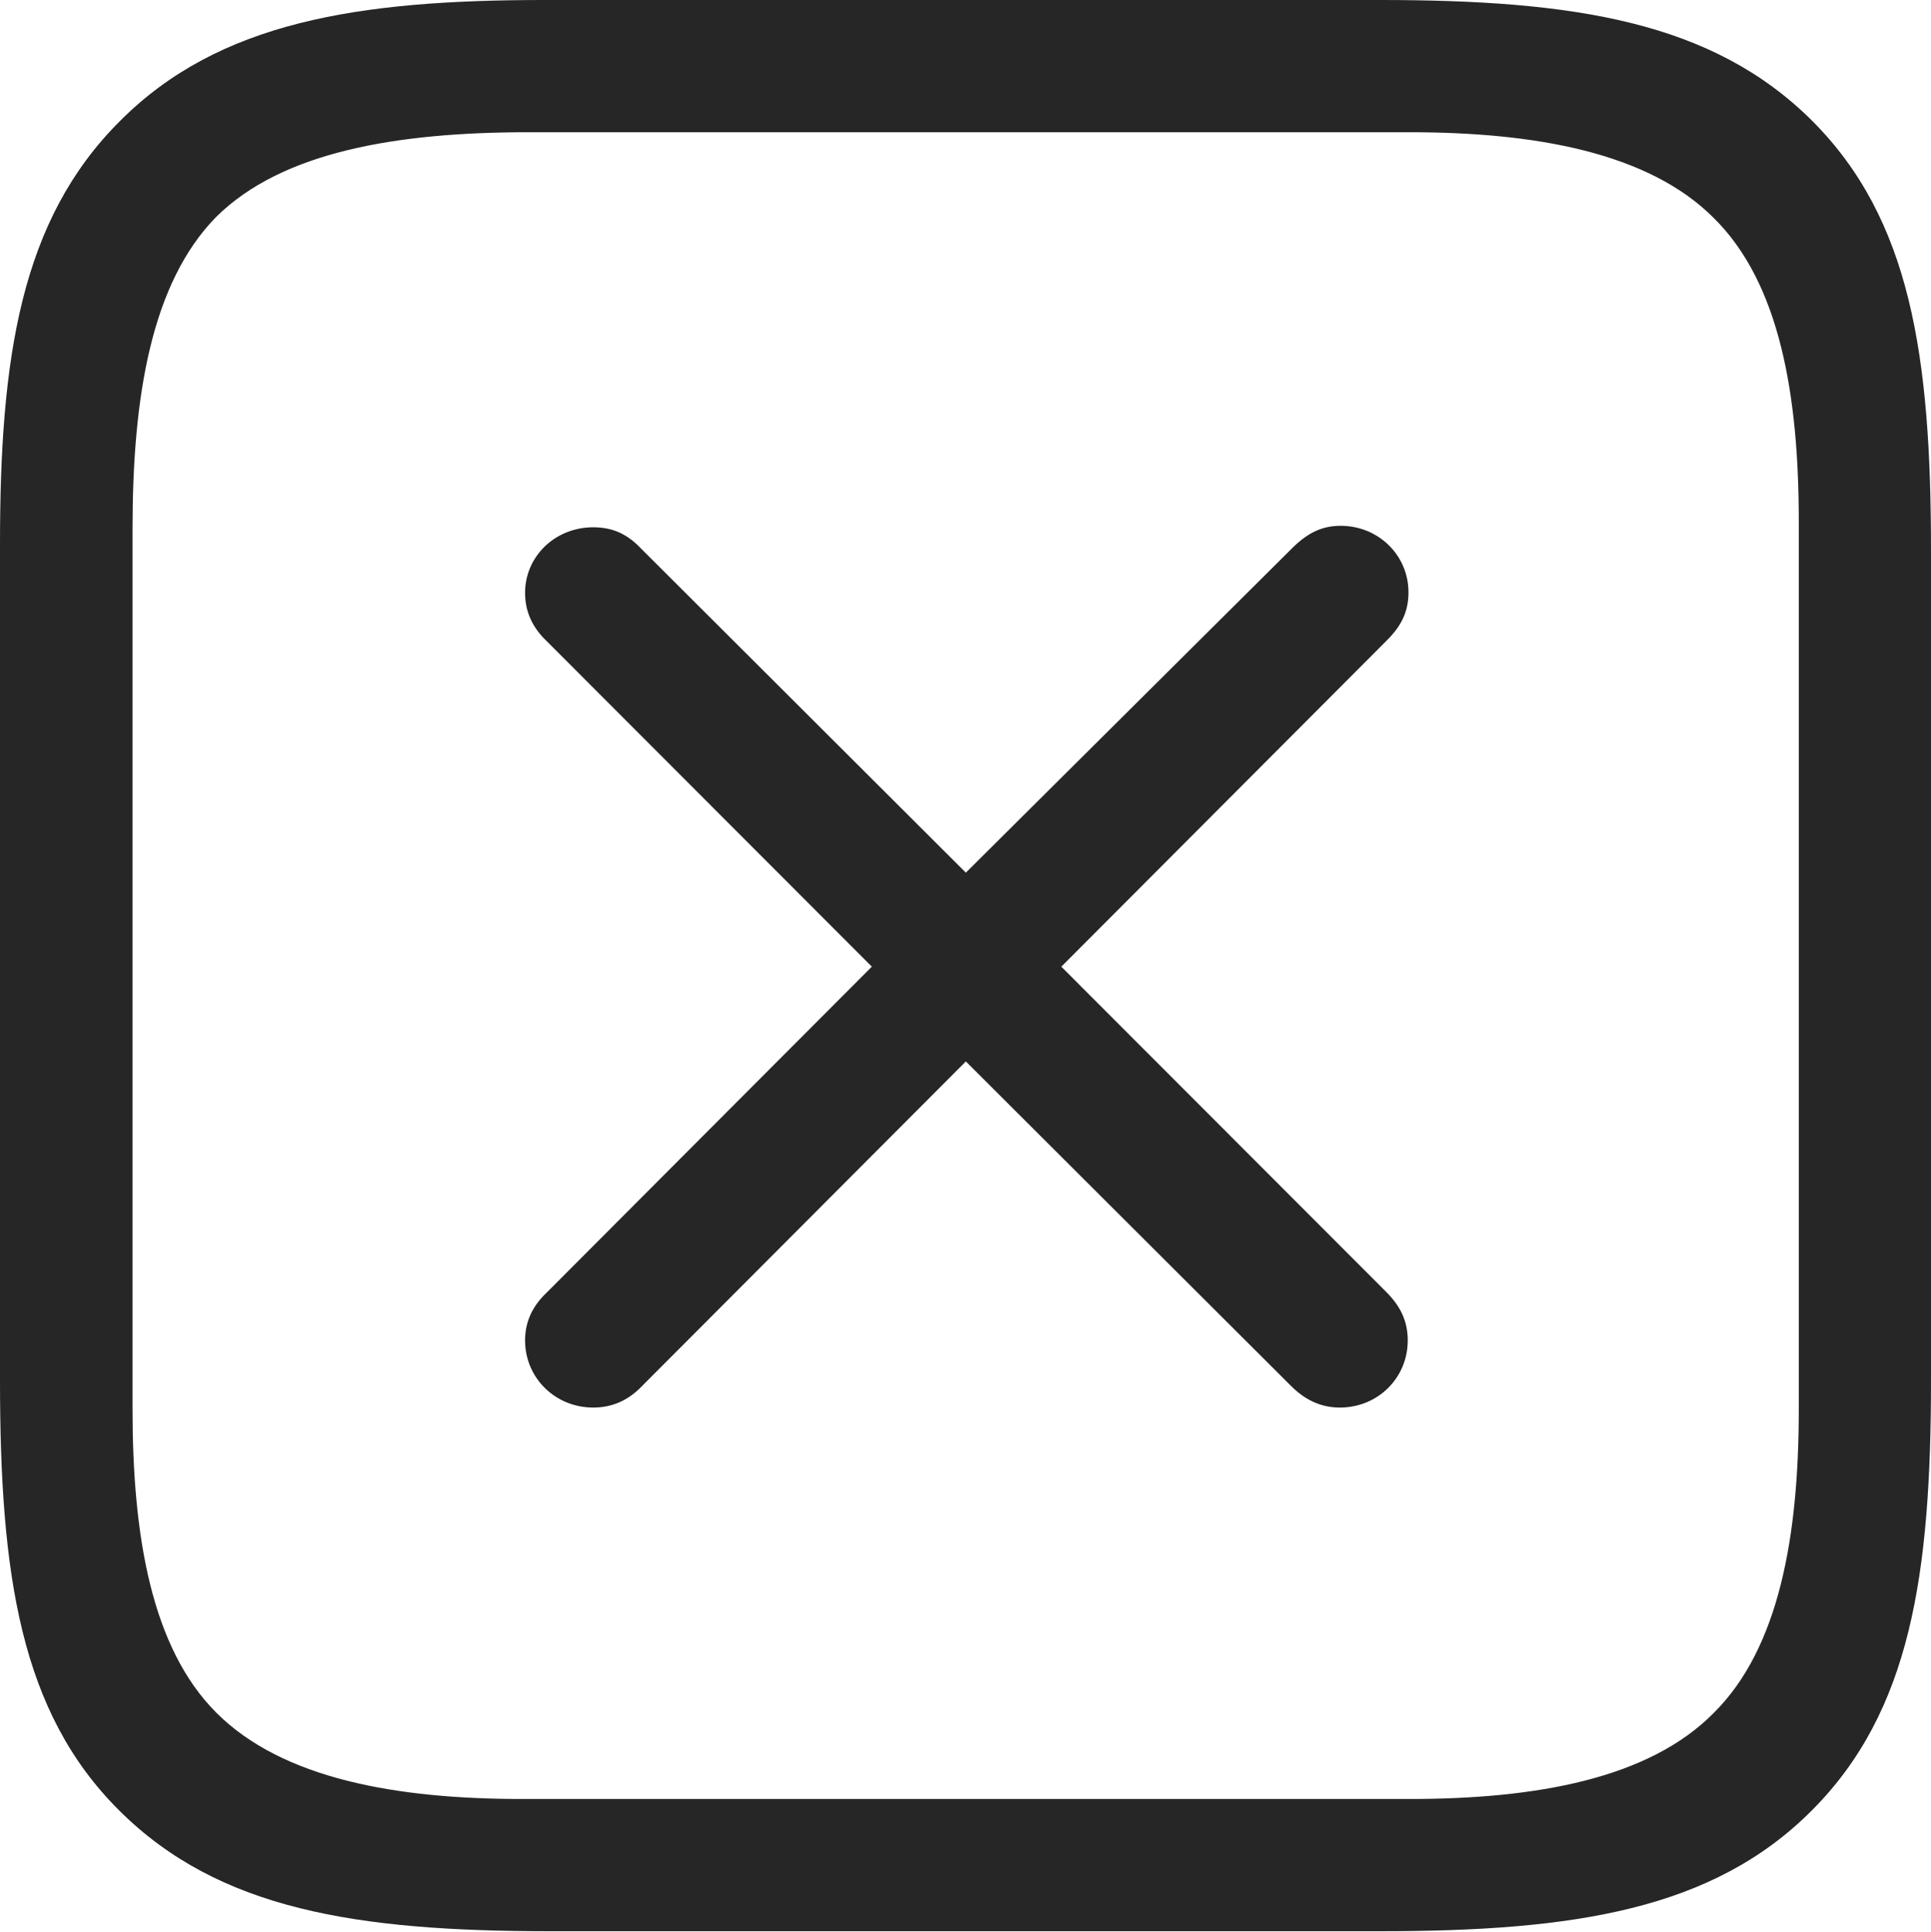 <?xml version="1.0" encoding="UTF-8"?>
<!--Generator: Apple Native CoreSVG 232.5-->
<!DOCTYPE svg
PUBLIC "-//W3C//DTD SVG 1.1//EN"
       "http://www.w3.org/Graphics/SVG/1.1/DTD/svg11.dtd">
<svg version="1.1" xmlns="http://www.w3.org/2000/svg" xmlns:xlink="http://www.w3.org/1999/xlink" width="88.071" height="88.12">
 <g>
  <rect height="88.12" opacity="0" width="88.071" x="0" y="0"/>
  <path d="M82.631 5.489C78.089 0.978 71.8 0 62.936 0L24.823 0C16.317 0 9.982 0.993 5.471 5.52C0.944 10.031 0 16.287 0 24.823L0 62.936C0 71.815 0.929 78.086 5.44 82.567C9.982 87.093 16.271 88.071 25.102 88.071L62.936 88.071C71.8 88.071 78.12 87.093 82.631 82.567C87.142 78.056 88.071 71.815 88.071 62.936L88.071 25.102C88.071 16.223 87.142 9.985 82.631 5.489ZM82.041 23.799L82.041 64.257C82.041 70.043 81.149 75.147 78.171 78.107C75.196 81.131 70.028 82.041 64.272 82.041L23.814 82.041C18.058 82.041 12.876 81.116 9.867 78.107C6.907 75.147 6.045 70.043 6.045 64.257L6.045 24.112C6.045 18.073 6.907 12.909 9.852 9.9C12.86 6.91 18.122 6.03 24.112 6.03L64.272 6.03C70.028 6.03 75.196 6.956 78.171 9.949C81.18 12.924 82.041 18.028 82.041 23.799Z" fill="#000000" fill-opacity="0.85"/>
  <path d="M27.056 64.19C27.933 64.19 28.668 63.857 29.294 63.197L44.051 48.406L58.875 63.197C59.502 63.823 60.217 64.19 61.113 64.19C62.841 64.19 64.206 62.841 64.206 61.128C64.206 60.248 63.872 59.565 63.227 58.92L48.406 44.084L63.261 29.196C63.94 28.518 64.239 27.869 64.239 27.007C64.239 25.328 62.875 23.979 61.147 23.979C60.318 23.979 59.67 24.278 58.961 24.972L44.051 39.796L29.227 25.006C28.6 24.346 27.933 24.046 27.056 24.046C25.328 24.046 23.948 25.361 23.948 27.041C23.948 27.888 24.282 28.619 24.927 29.23L39.763 44.084L24.927 58.954C24.282 59.565 23.948 60.281 23.948 61.128C23.948 62.841 25.328 64.19 27.056 64.19Z" fill="#000000" fill-opacity="0.85"/>
 </g>
</svg>
